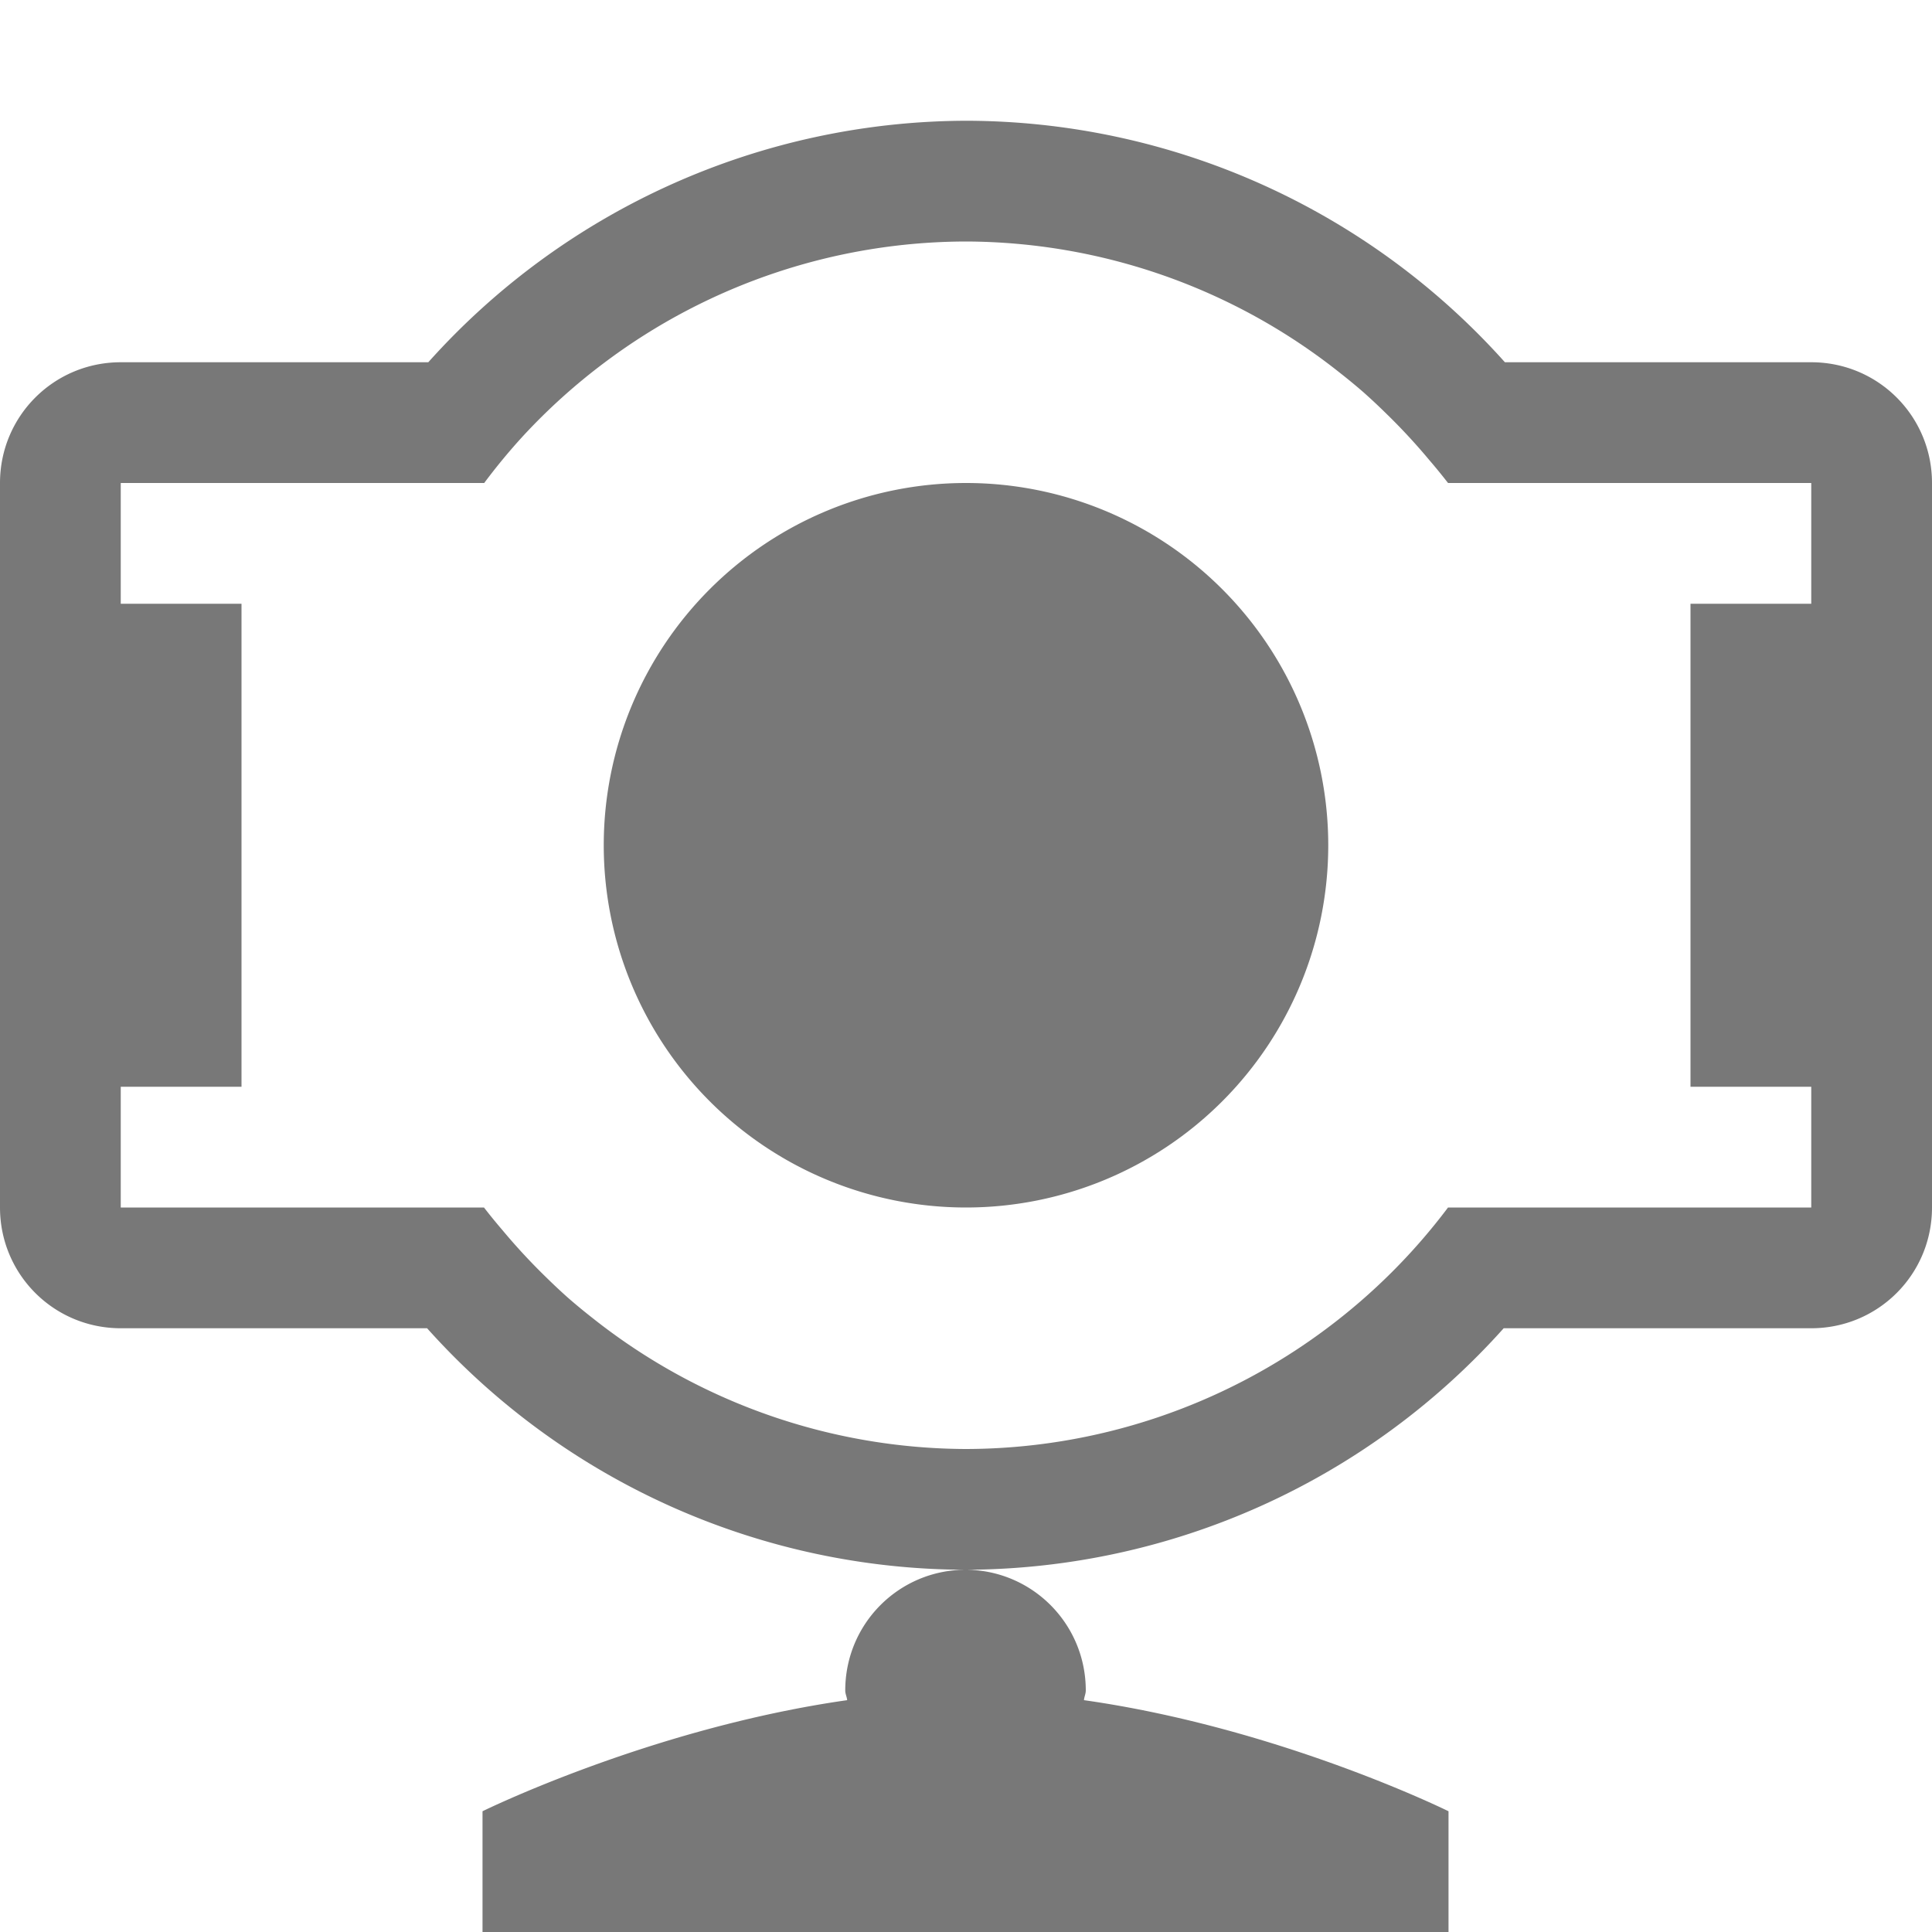 <svg xmlns="http://www.w3.org/2000/svg" viewBox="0 0 16 16">
  <defs id="defs3051" color="#787878" fill="#787878" style="">
    <style type="text/css" id="current-color-scheme">
      .ColorScheme-Text {
        color:#232629;
      }
      .ColorScheme-PositiveText {
        color:#27ae60;
      }
      </style>
  </defs>
 <path style="" d="M 8 1 A 6 6 0 0 0 3.547 3 L 1 3 C 0.446 3 0 3.446 0 4 L 0 10 C 0 10.554 0.446 11 1 11 L 3.537 11 A 6 6 0 0 0 7.996 13 C 7.444 13.002 7 13.447 7 14 C 7 14.028 7.013 14.052 7.016 14.08 C 5.394 14.311 3.996 15 3.996 15 L 3.996 16 L 11.996 16 L 11.996 15 C 11.996 15 10.603 14.311 8.977 14.08 C 8.979 14.052 8.992 14.028 8.992 14 C 8.992 13.449 8.55 13.004 8 13 A 6 6 0 0 0 12.453 11 L 15 11 C 15.554 11 16 10.554 16 10 L 16 4 C 16 3.446 15.554 3 15 3 L 12.463 3 A 6 6 0 0 0 8 1 z M 8 2 A 5 5 0 0 1 11.092 3.084 A 5 5 0 0 1 11.291 3.248 A 5 5 0 0 1 11.475 3.42 A 5 5 0 0 1 11.658 3.607 A 5 5 0 0 1 11.836 3.809 A 5 5 0 0 1 11.992 4 L 15 4 L 15 5 L 14 5 L 14 9 L 15 9 L 15 10 L 11.992 10 A 5 5 0 0 1 10.99 11 A 5 5 0 0 1 8 12 A 5 5 0 0 1 4.908 10.916 A 5 5 0 0 1 4.709 10.752 A 5 5 0 0 1 4.525 10.58 A 5 5 0 0 1 4.342 10.393 A 5 5 0 0 1 4.164 10.191 A 5 5 0 0 1 4.008 10 L 1 10 L 1 9 L 2 9 L 2 5 L 1 5 L 1 4 L 4.01 4 A 5 5 0 0 1 4.328 3.615 A 5 5 0 0 1 5.01 3 A 5 5 0 0 1 8 2 z " class="ColorScheme-Text" color="#787878" fill="#787878"/>
  <path style="" class="ColorScheme-PositiveText" d="m 11,7 a 3,3 0 0 1 -3,3 3,3 0 0 1 -3,-3 3,3 0 0 1 3,-3 3,3 0 0 1 3,3 z" color="#787878" fill="#787878"/>
</svg>